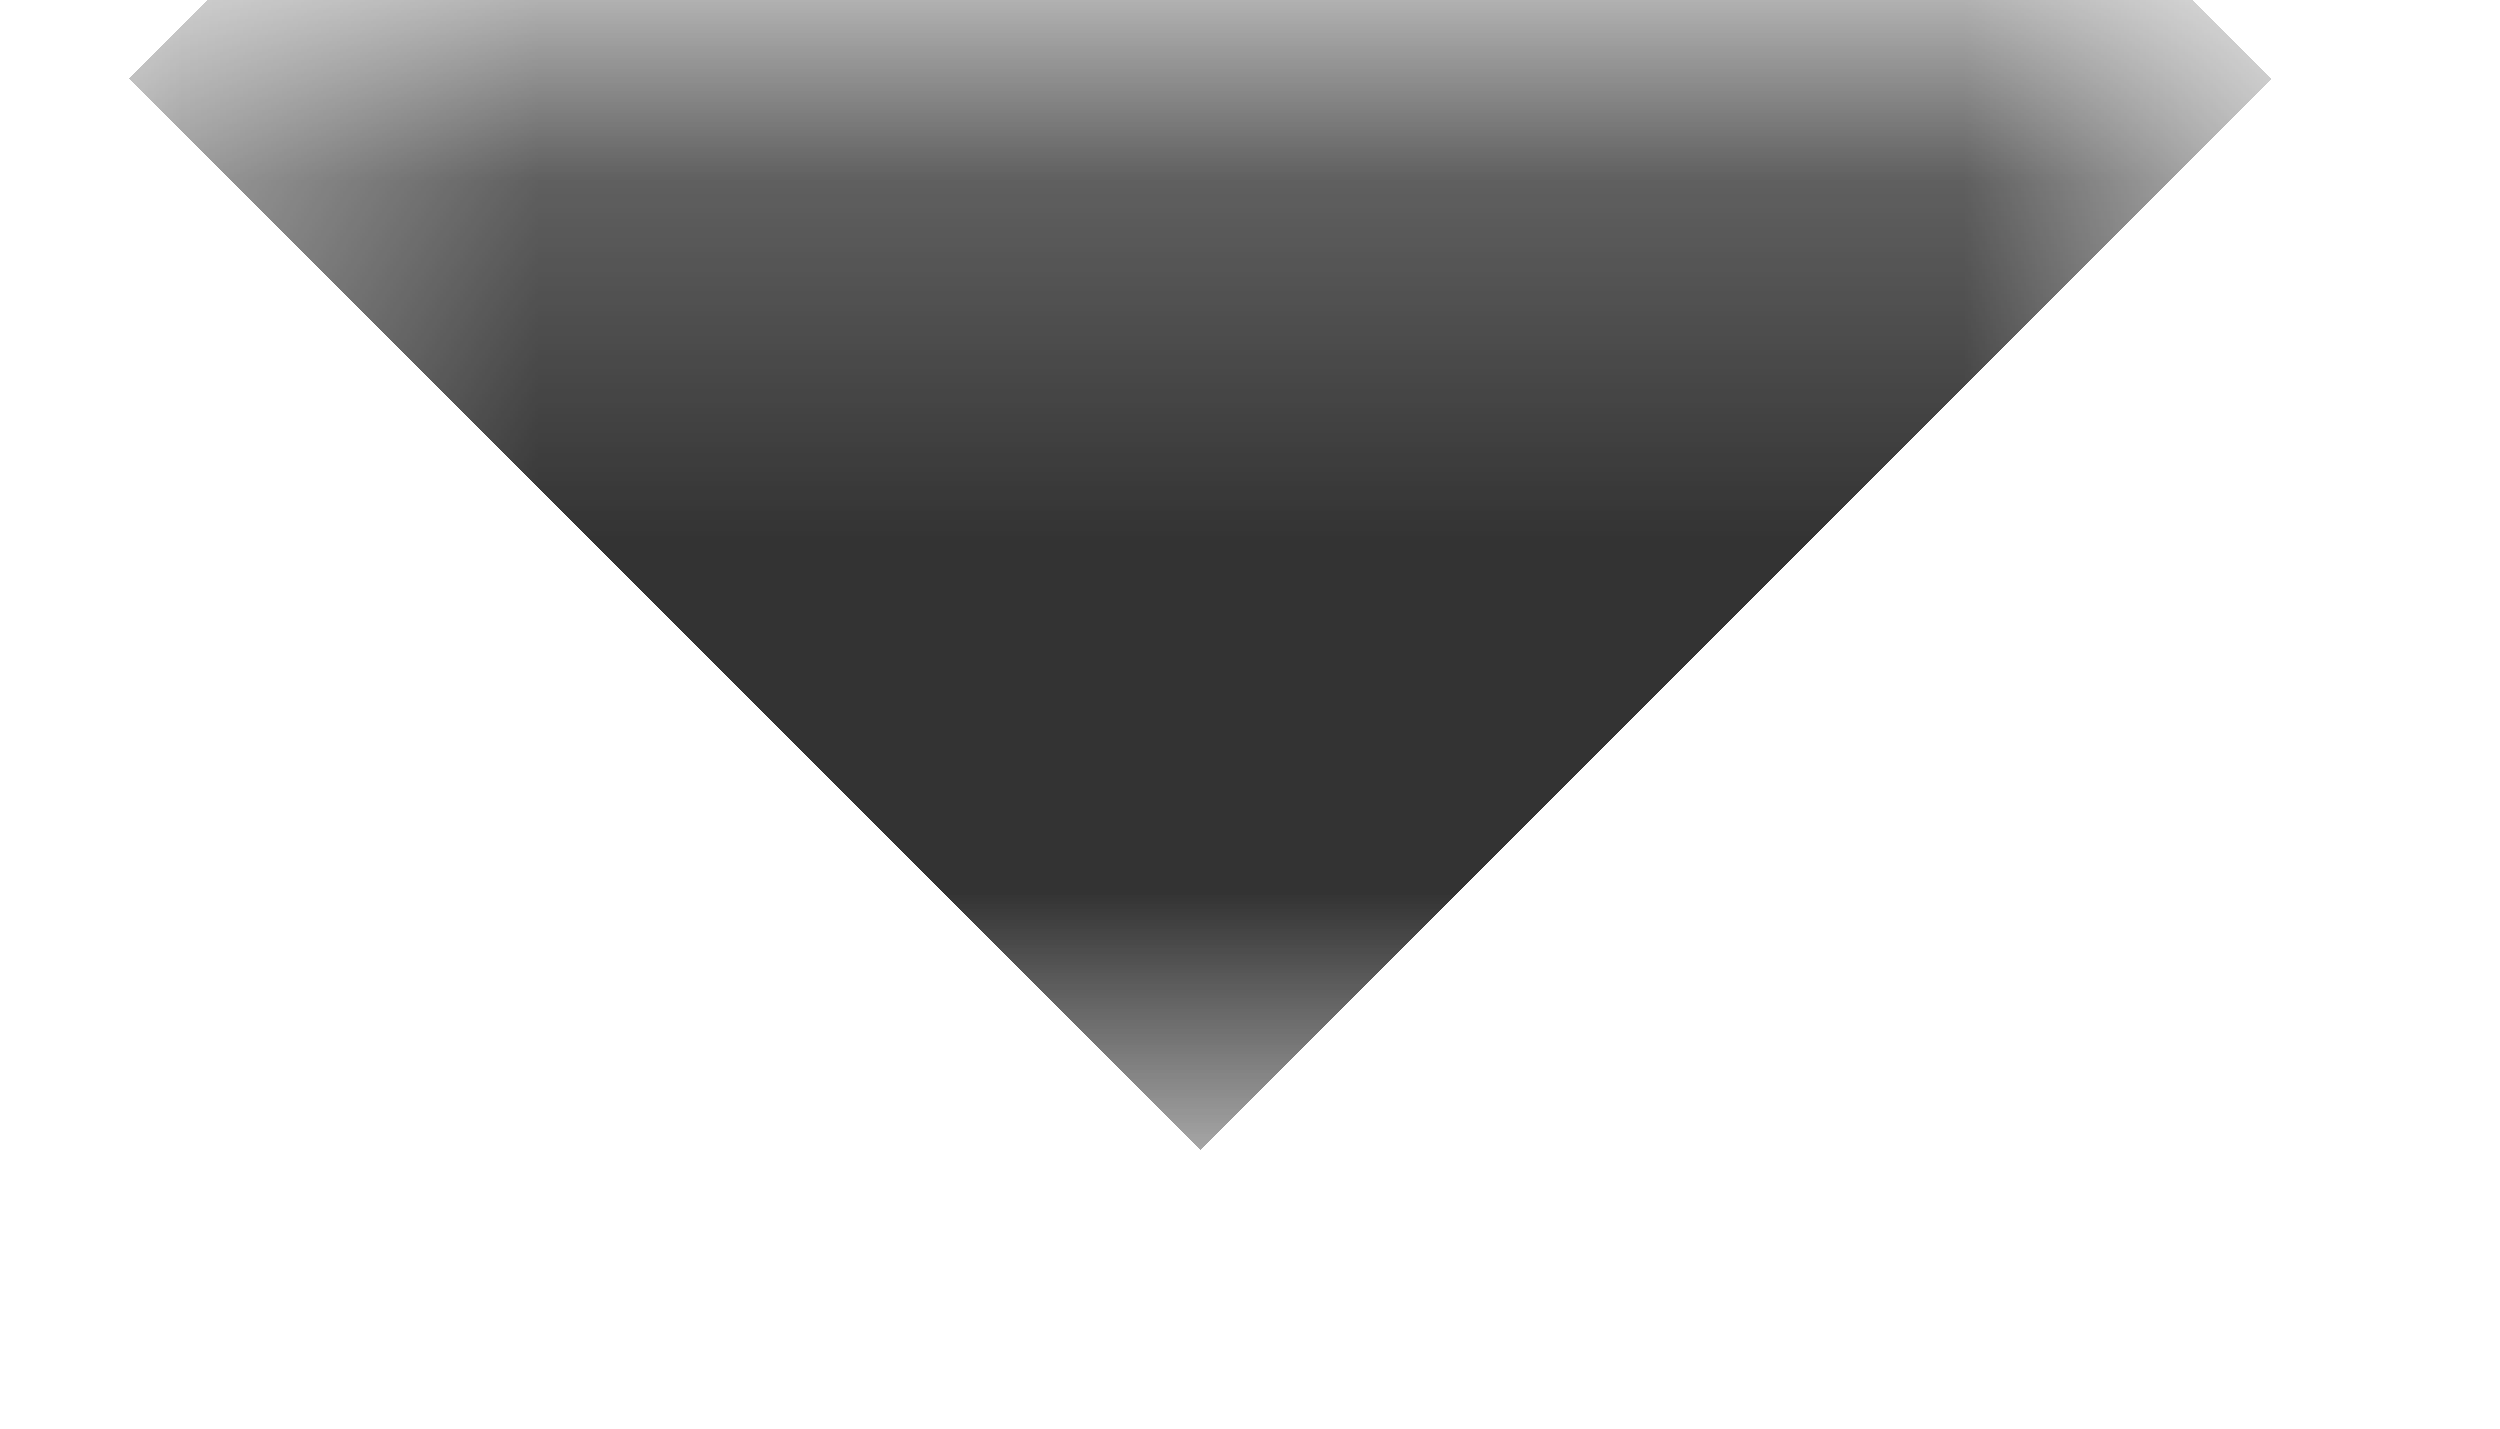 <svg width="7" height="4" viewBox="0 0 7 4" fill="none" xmlns="http://www.w3.org/2000/svg">
<mask id="path-1-inside-1_15_6" fill="white">
<path d="M0.36 0.22H6.36V3.22H0.36V0.22Z"/>
</mask>
<g clip-path="url(#paint0_diamond_15_6_clip_path)" data-figma-skip-parse="true" mask="url(#path-1-inside-1_15_6)"><g transform="matrix(0.003 0 0 0.003 3.36 0.22)"><rect x="0" y="0" width="1333.33" height="1333.33" fill="url(#paint0_diamond_15_6)" opacity="1" shape-rendering="crispEdges"/><rect x="0" y="0" width="1333.33" height="1333.33" transform="scale(1 -1)" fill="url(#paint0_diamond_15_6)" opacity="1" shape-rendering="crispEdges"/><rect x="0" y="0" width="1333.33" height="1333.33" transform="scale(-1 1)" fill="url(#paint0_diamond_15_6)" opacity="1" shape-rendering="crispEdges"/><rect x="0" y="0" width="1333.33" height="1333.33" transform="scale(-1)" fill="url(#paint0_diamond_15_6)" opacity="1" shape-rendering="crispEdges"/></g></g><path d="M0.36 0.22V-2.78H-2.64V0.22H0.36ZM6.36 0.22H9.36V-2.78H6.36V0.22ZM0.36 3.22H6.36V-2.78H0.36V3.22ZM3.36 0.22V3.22H9.36V0.22H3.36ZM3.36 3.22V0.22H-2.64V3.22H3.36Z" data-figma-gradient-fill="{&#34;type&#34;:&#34;GRADIENT_DIAMOND&#34;,&#34;stops&#34;:[{&#34;color&#34;:{&#34;r&#34;:0.20000000298023224,&#34;g&#34;:0.20000000298023224,&#34;b&#34;:0.20000000298023224,&#34;a&#34;:1.0},&#34;position&#34;:0.99999988079071045},{&#34;color&#34;:{&#34;r&#34;:0.0,&#34;g&#34;:0.0,&#34;b&#34;:0.0,&#34;a&#34;:0.0},&#34;position&#34;:1.0}],&#34;stopsVar&#34;:[{&#34;color&#34;:{&#34;r&#34;:0.20000000298023224,&#34;g&#34;:0.20000000298023224,&#34;b&#34;:0.20000000298023224,&#34;a&#34;:1.0},&#34;position&#34;:0.99999988079071045},{&#34;color&#34;:{&#34;r&#34;:0.0,&#34;g&#34;:0.0,&#34;b&#34;:0.0,&#34;a&#34;:0.0},&#34;position&#34;:1.0}],&#34;transform&#34;:{&#34;m00&#34;:6.0,&#34;m01&#34;:0.0,&#34;m02&#34;:0.3601074218750,&#34;m10&#34;:0.0,&#34;m11&#34;:6.0,&#34;m12&#34;:-2.7800292968750},&#34;opacity&#34;:1.0,&#34;blendMode&#34;:&#34;NORMAL&#34;,&#34;visible&#34;:true}" mask="url(#path-1-inside-1_15_6)"/>
<defs>
<clipPath id="paint0_diamond_15_6_clip_path"><path d="M0.36 0.22V-2.78H-2.64V0.22H0.36ZM6.36 0.22H9.36V-2.78H6.36V0.22ZM0.36 3.22H6.36V-2.78H0.36V3.22ZM3.36 0.22V3.22H9.36V0.22H3.36ZM3.36 3.22V0.22H-2.64V3.22H3.36Z" mask="url(#path-1-inside-1_15_6)"/></clipPath><linearGradient id="paint0_diamond_15_6" x1="0" y1="0" x2="500" y2="500" gradientUnits="userSpaceOnUse">
<stop offset="1" stop-color="#333333"/>
<stop offset="1" stop-opacity="0"/>
</linearGradient>
</defs>
</svg>
